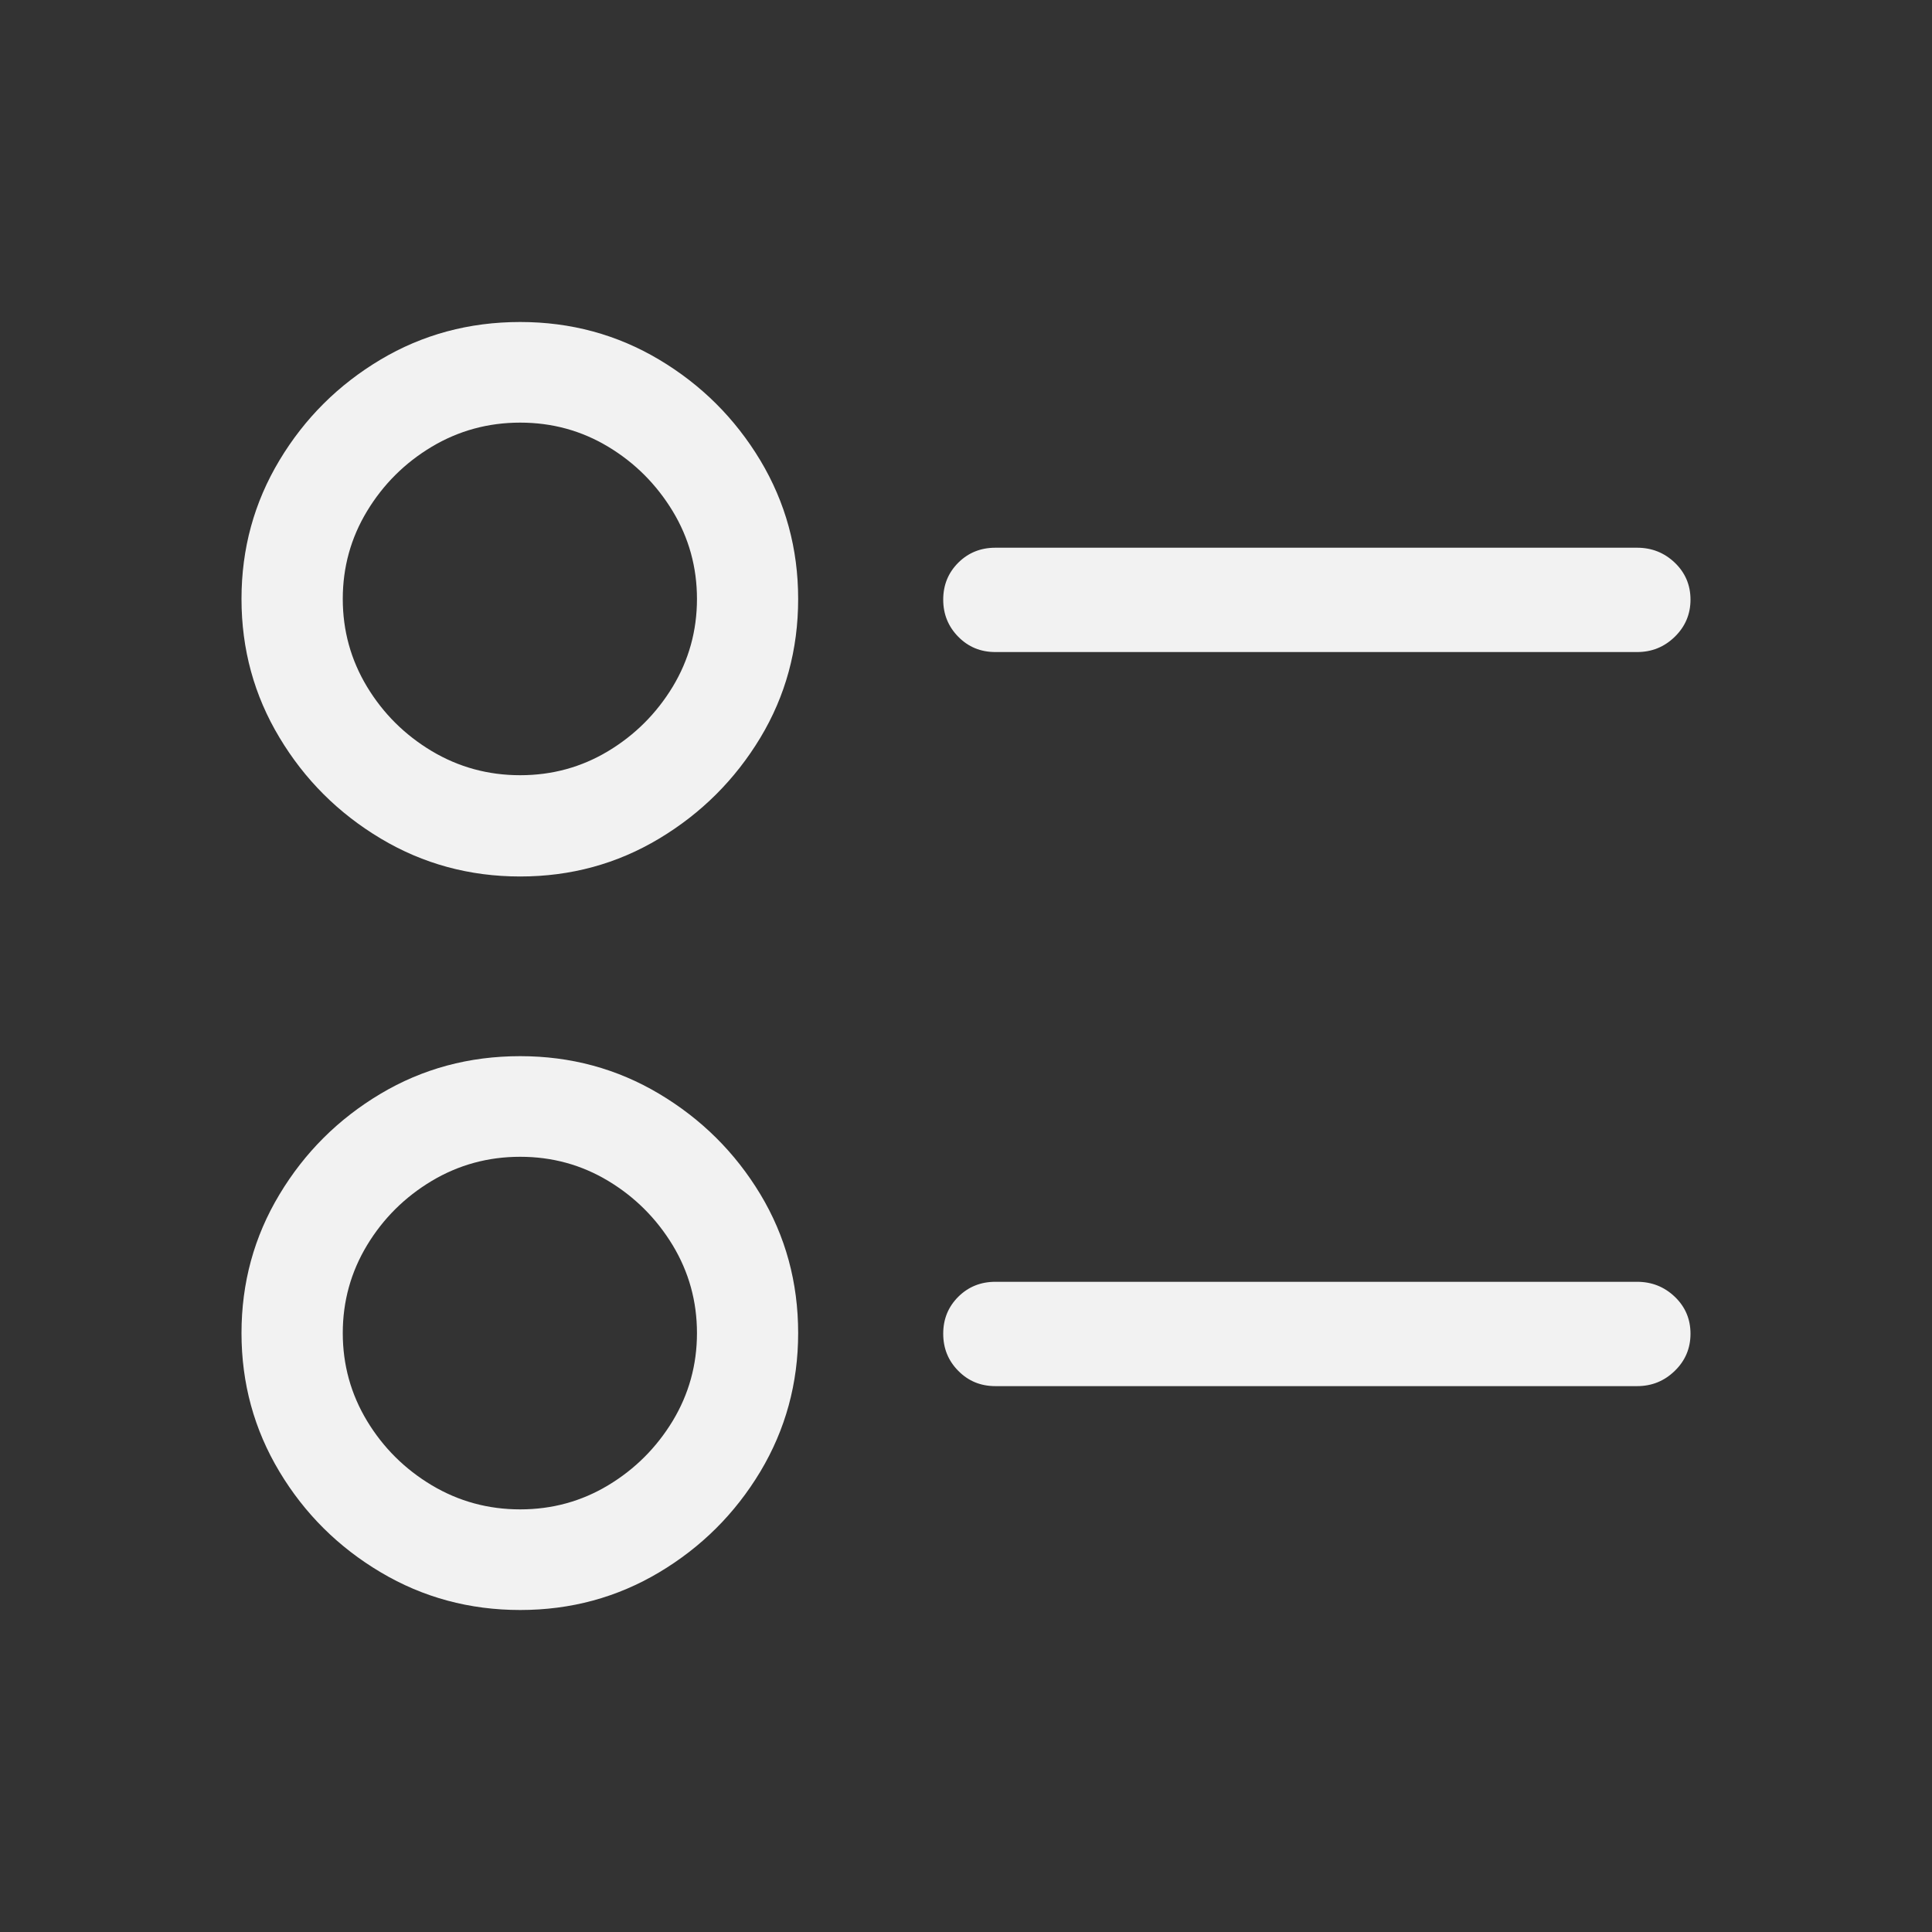 <?xml version="1.0" encoding="UTF-8"?>
<svg width="24px" height="24px" viewBox="0 0 24 24" version="1.1" xmlns="http://www.w3.org/2000/svg" xmlns:xlink="http://www.w3.org/1999/xlink">
    <rect x="0" y="0" width="24" height="24" fill="#333333" stroke="none"/>
    <title>Компании@1,5x</title>
    <g id="UX/UI" stroke="none" stroke-width="1" fill="none" fill-rule="evenodd">
        <g id="main:page-copy-39" transform="translate(-38, -282)">
            <g id="Group-28" transform="translate(32, 72)">
                <g id="Компании" transform="translate(6, 210)">
                    <rect id="Rectangle" opacity="0" x="0" y="0" width="24" height="24"></rect>
                    <g id="􁙠" transform="translate(3, 4)" fill="#F2F2F2" fill-rule="nonzero">
                        <path d="M3.462,6.888 C4.09,6.888 4.666,6.731 5.189,6.417 C5.712,6.103 6.131,5.685 6.445,5.165 C6.758,4.645 6.915,4.07 6.915,3.44 C6.915,2.815 6.758,2.242 6.445,1.719 C6.131,1.197 5.712,0.78 5.189,0.468 C4.666,0.156 4.09,0 3.462,0 C2.828,0 2.249,0.156 1.726,0.468 C1.203,0.78 0.784,1.197 0.471,1.719 C0.157,2.242 0,2.815 0,3.44 C0,4.065 0.157,4.639 0.471,5.161 C0.784,5.684 1.204,6.103 1.73,6.417 C2.255,6.731 2.833,6.888 3.462,6.888 Z M3.462,5.63 C3.064,5.63 2.698,5.53 2.363,5.33 C2.029,5.13 1.761,4.864 1.56,4.532 C1.359,4.199 1.258,3.835 1.258,3.44 C1.258,3.045 1.359,2.681 1.56,2.349 C1.761,2.017 2.029,1.75 2.363,1.55 C2.698,1.35 3.064,1.25 3.462,1.25 C3.859,1.25 4.224,1.35 4.556,1.55 C4.888,1.75 5.154,2.017 5.356,2.349 C5.557,2.681 5.658,3.045 5.658,3.44 C5.658,3.835 5.557,4.199 5.356,4.532 C5.154,4.864 4.888,5.13 4.556,5.33 C4.224,5.53 3.859,5.63 3.462,5.63 Z M3.462,16 C4.09,16 4.666,15.844 5.189,15.532 C5.712,15.22 6.131,14.803 6.445,14.281 C6.758,13.758 6.915,13.184 6.915,12.56 C6.915,11.93 6.758,11.355 6.445,10.835 C6.131,10.315 5.712,9.9 5.189,9.588 C4.666,9.276 4.09,9.12 3.462,9.12 C2.828,9.12 2.249,9.276 1.726,9.588 C1.203,9.9 0.784,10.317 0.471,10.839 C0.157,11.361 0,11.935 0,12.56 C0,13.184 0.157,13.758 0.471,14.281 C0.784,14.803 1.204,15.22 1.73,15.532 C2.255,15.844 2.833,16 3.462,16 Z M3.462,14.75 C3.064,14.75 2.698,14.65 2.363,14.45 C2.029,14.25 1.761,13.984 1.56,13.652 C1.359,13.319 1.258,12.955 1.258,12.56 C1.258,12.165 1.359,11.801 1.56,11.468 C1.761,11.136 2.029,10.87 2.363,10.67 C2.698,10.47 3.064,10.37 3.462,10.37 C3.859,10.37 4.224,10.47 4.556,10.67 C4.888,10.87 5.154,11.136 5.356,11.468 C5.557,11.801 5.658,12.165 5.658,12.56 C5.658,12.955 5.557,13.319 5.356,13.652 C5.154,13.984 4.888,14.25 4.556,14.45 C4.224,14.65 3.859,14.75 3.462,14.75 Z M9.365,4.1 L17.337,4.1 C17.519,4.1 17.675,4.037 17.805,3.91 C17.935,3.783 18,3.629 18,3.449 C18,3.268 17.935,3.115 17.805,2.99 C17.675,2.866 17.519,2.804 17.337,2.804 L9.365,2.804 C9.182,2.804 9.029,2.866 8.904,2.99 C8.779,3.115 8.717,3.268 8.717,3.449 C8.717,3.629 8.779,3.783 8.904,3.91 C9.029,4.037 9.182,4.1 9.365,4.1 Z M9.365,13.219 L17.337,13.219 C17.519,13.219 17.675,13.156 17.805,13.029 C17.935,12.903 18,12.749 18,12.568 C18,12.386 17.935,12.234 17.805,12.109 C17.675,11.985 17.519,11.923 17.337,11.923 L9.365,11.923 C9.182,11.923 9.029,11.985 8.904,12.109 C8.779,12.234 8.717,12.386 8.717,12.568 C8.717,12.749 8.779,12.903 8.904,13.029 C9.029,13.156 9.182,13.219 9.365,13.219 Z" id="Shape"></path>
                    </g>
                </g>
            </g>
        </g>
    </g>
</svg>